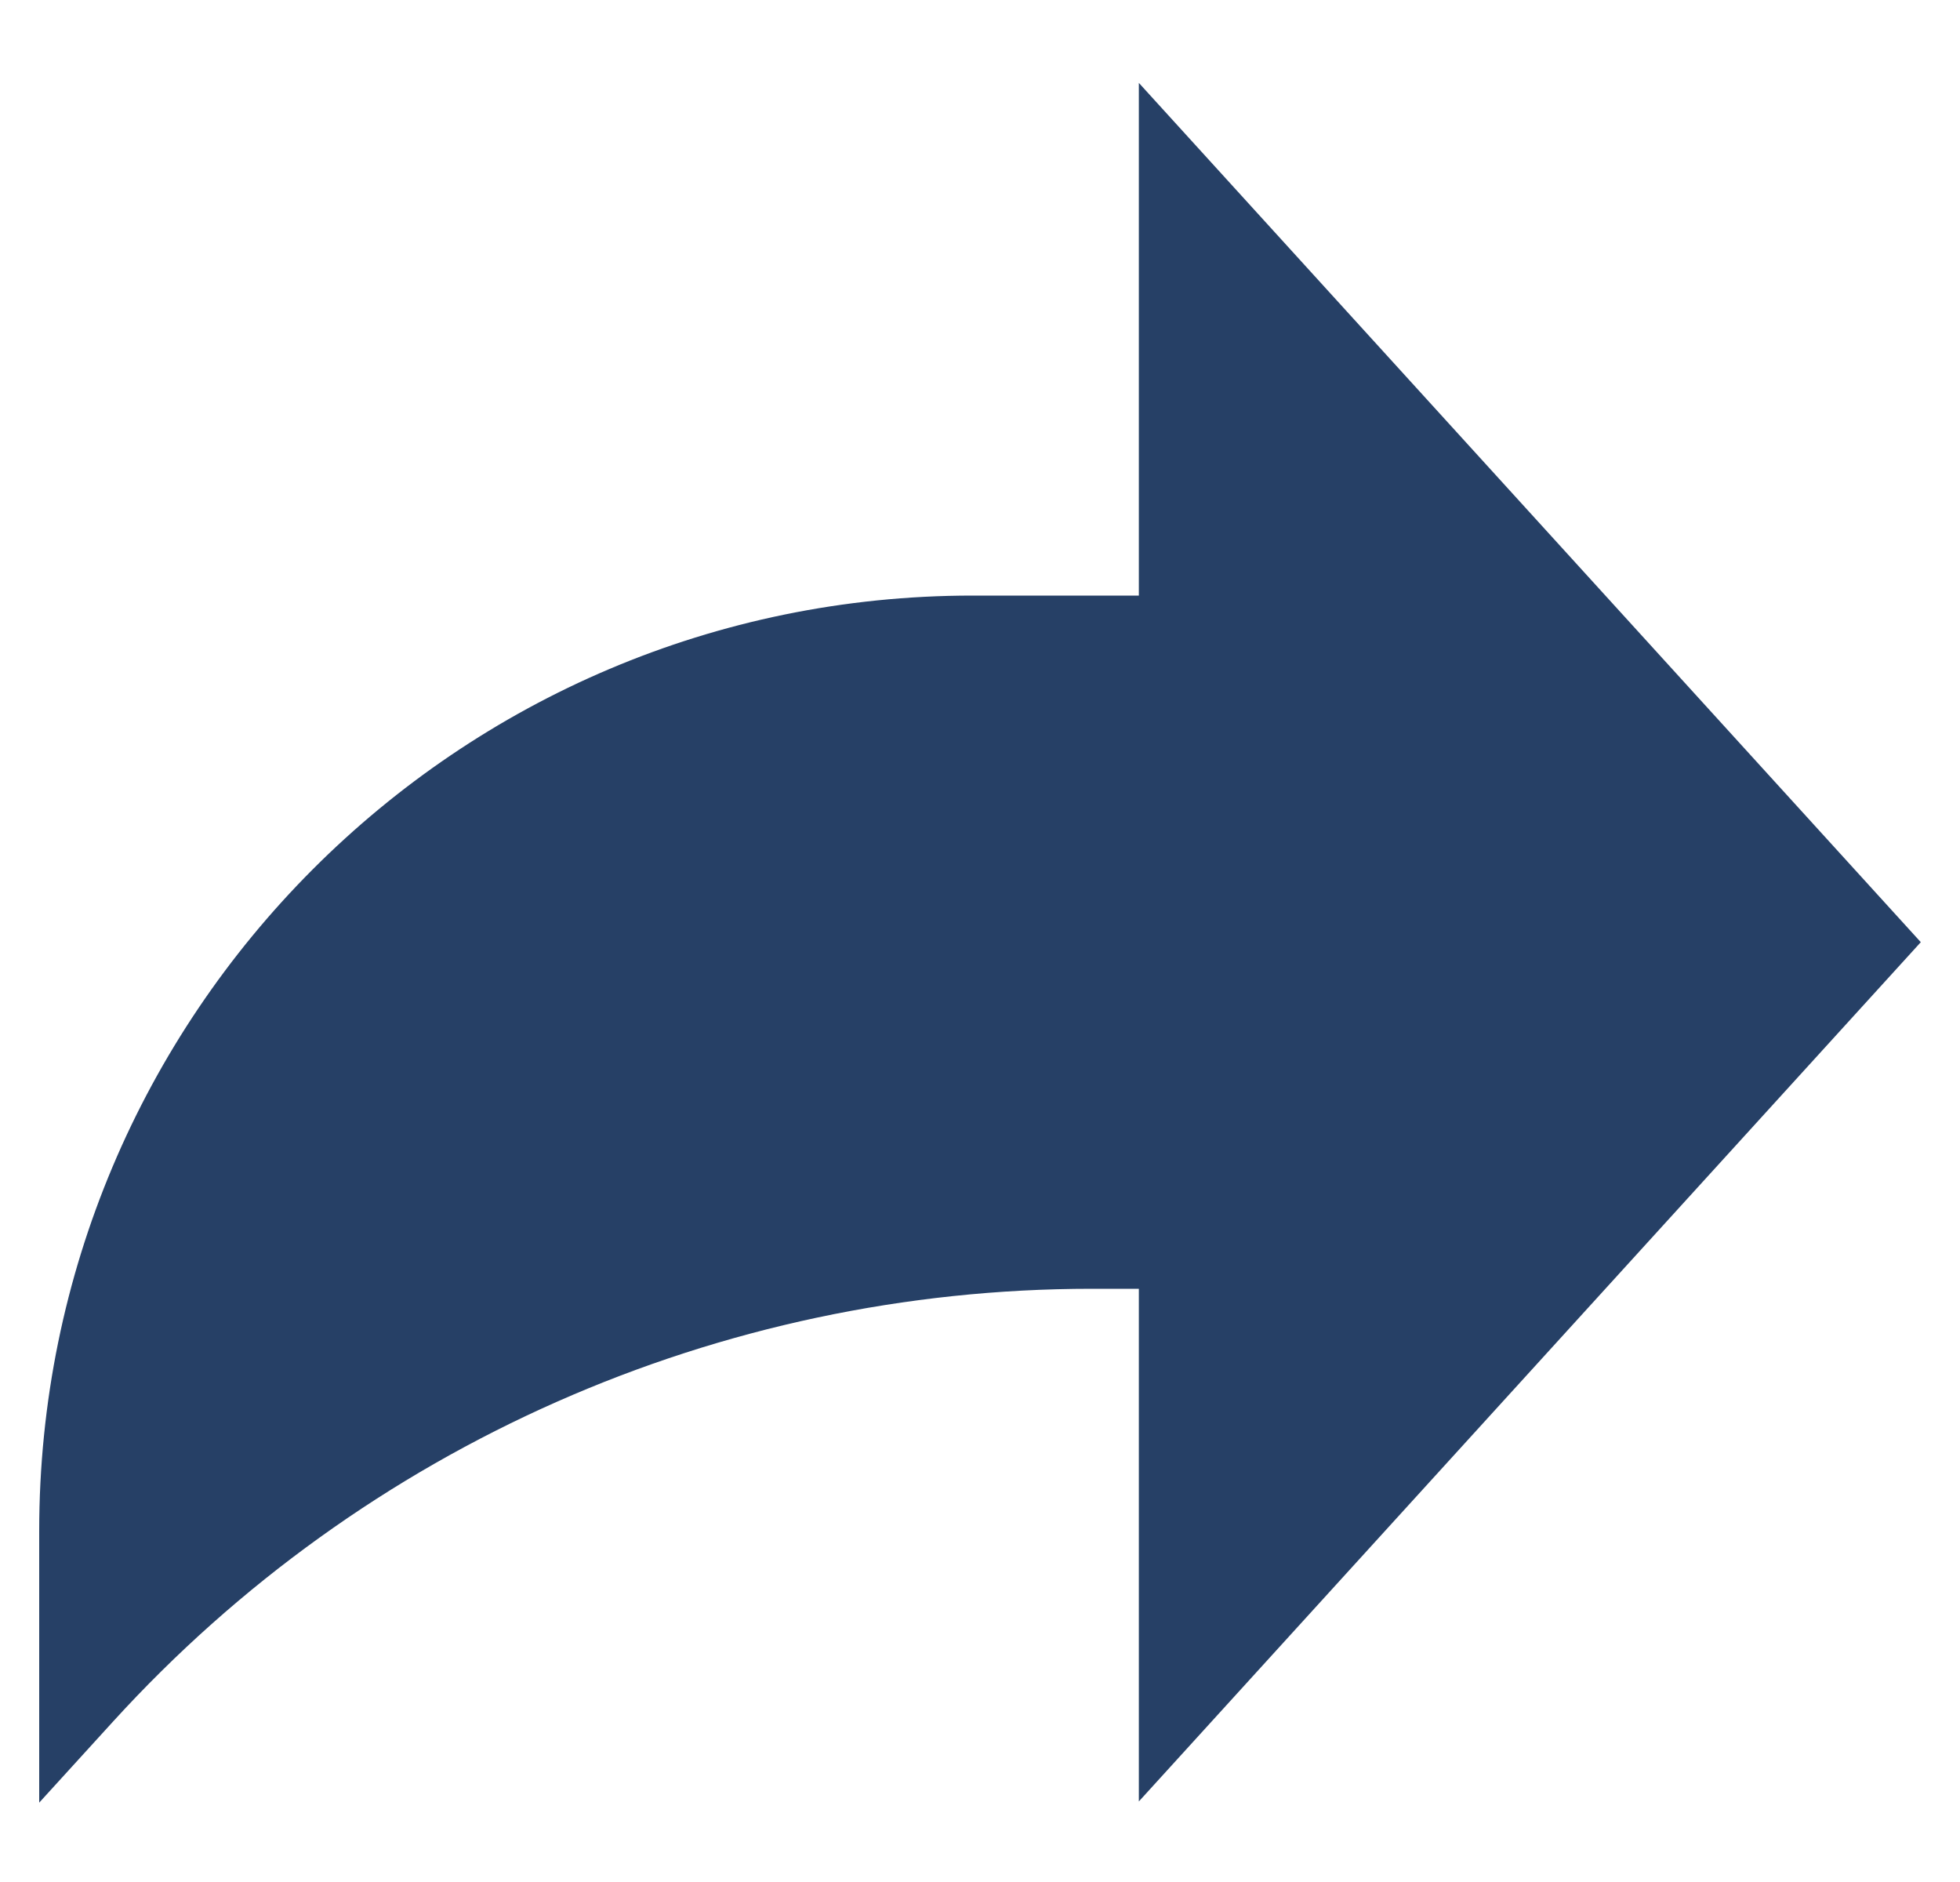 <svg width="25" height="24" viewBox="0 0 25 24" fill="none" xmlns="http://www.w3.org/2000/svg">
<g clip-path="url(#clip0)">
<path d="M24.5 12.015L14.526 1.057V7.595H12.405C5.83 7.595 0.5 12.935 0.5 19.523V22.988L1.442 21.954C4.644 18.438 9.175 16.435 13.926 16.435H14.526V22.973L24.5 12.015Z" fill="#264066"/>
</g>
<defs>
<clipPath id="clip0">
<rect width="24" height="24" fill="white" transform="translate(0.5)"/>
</clipPath>
</defs>
</svg>
